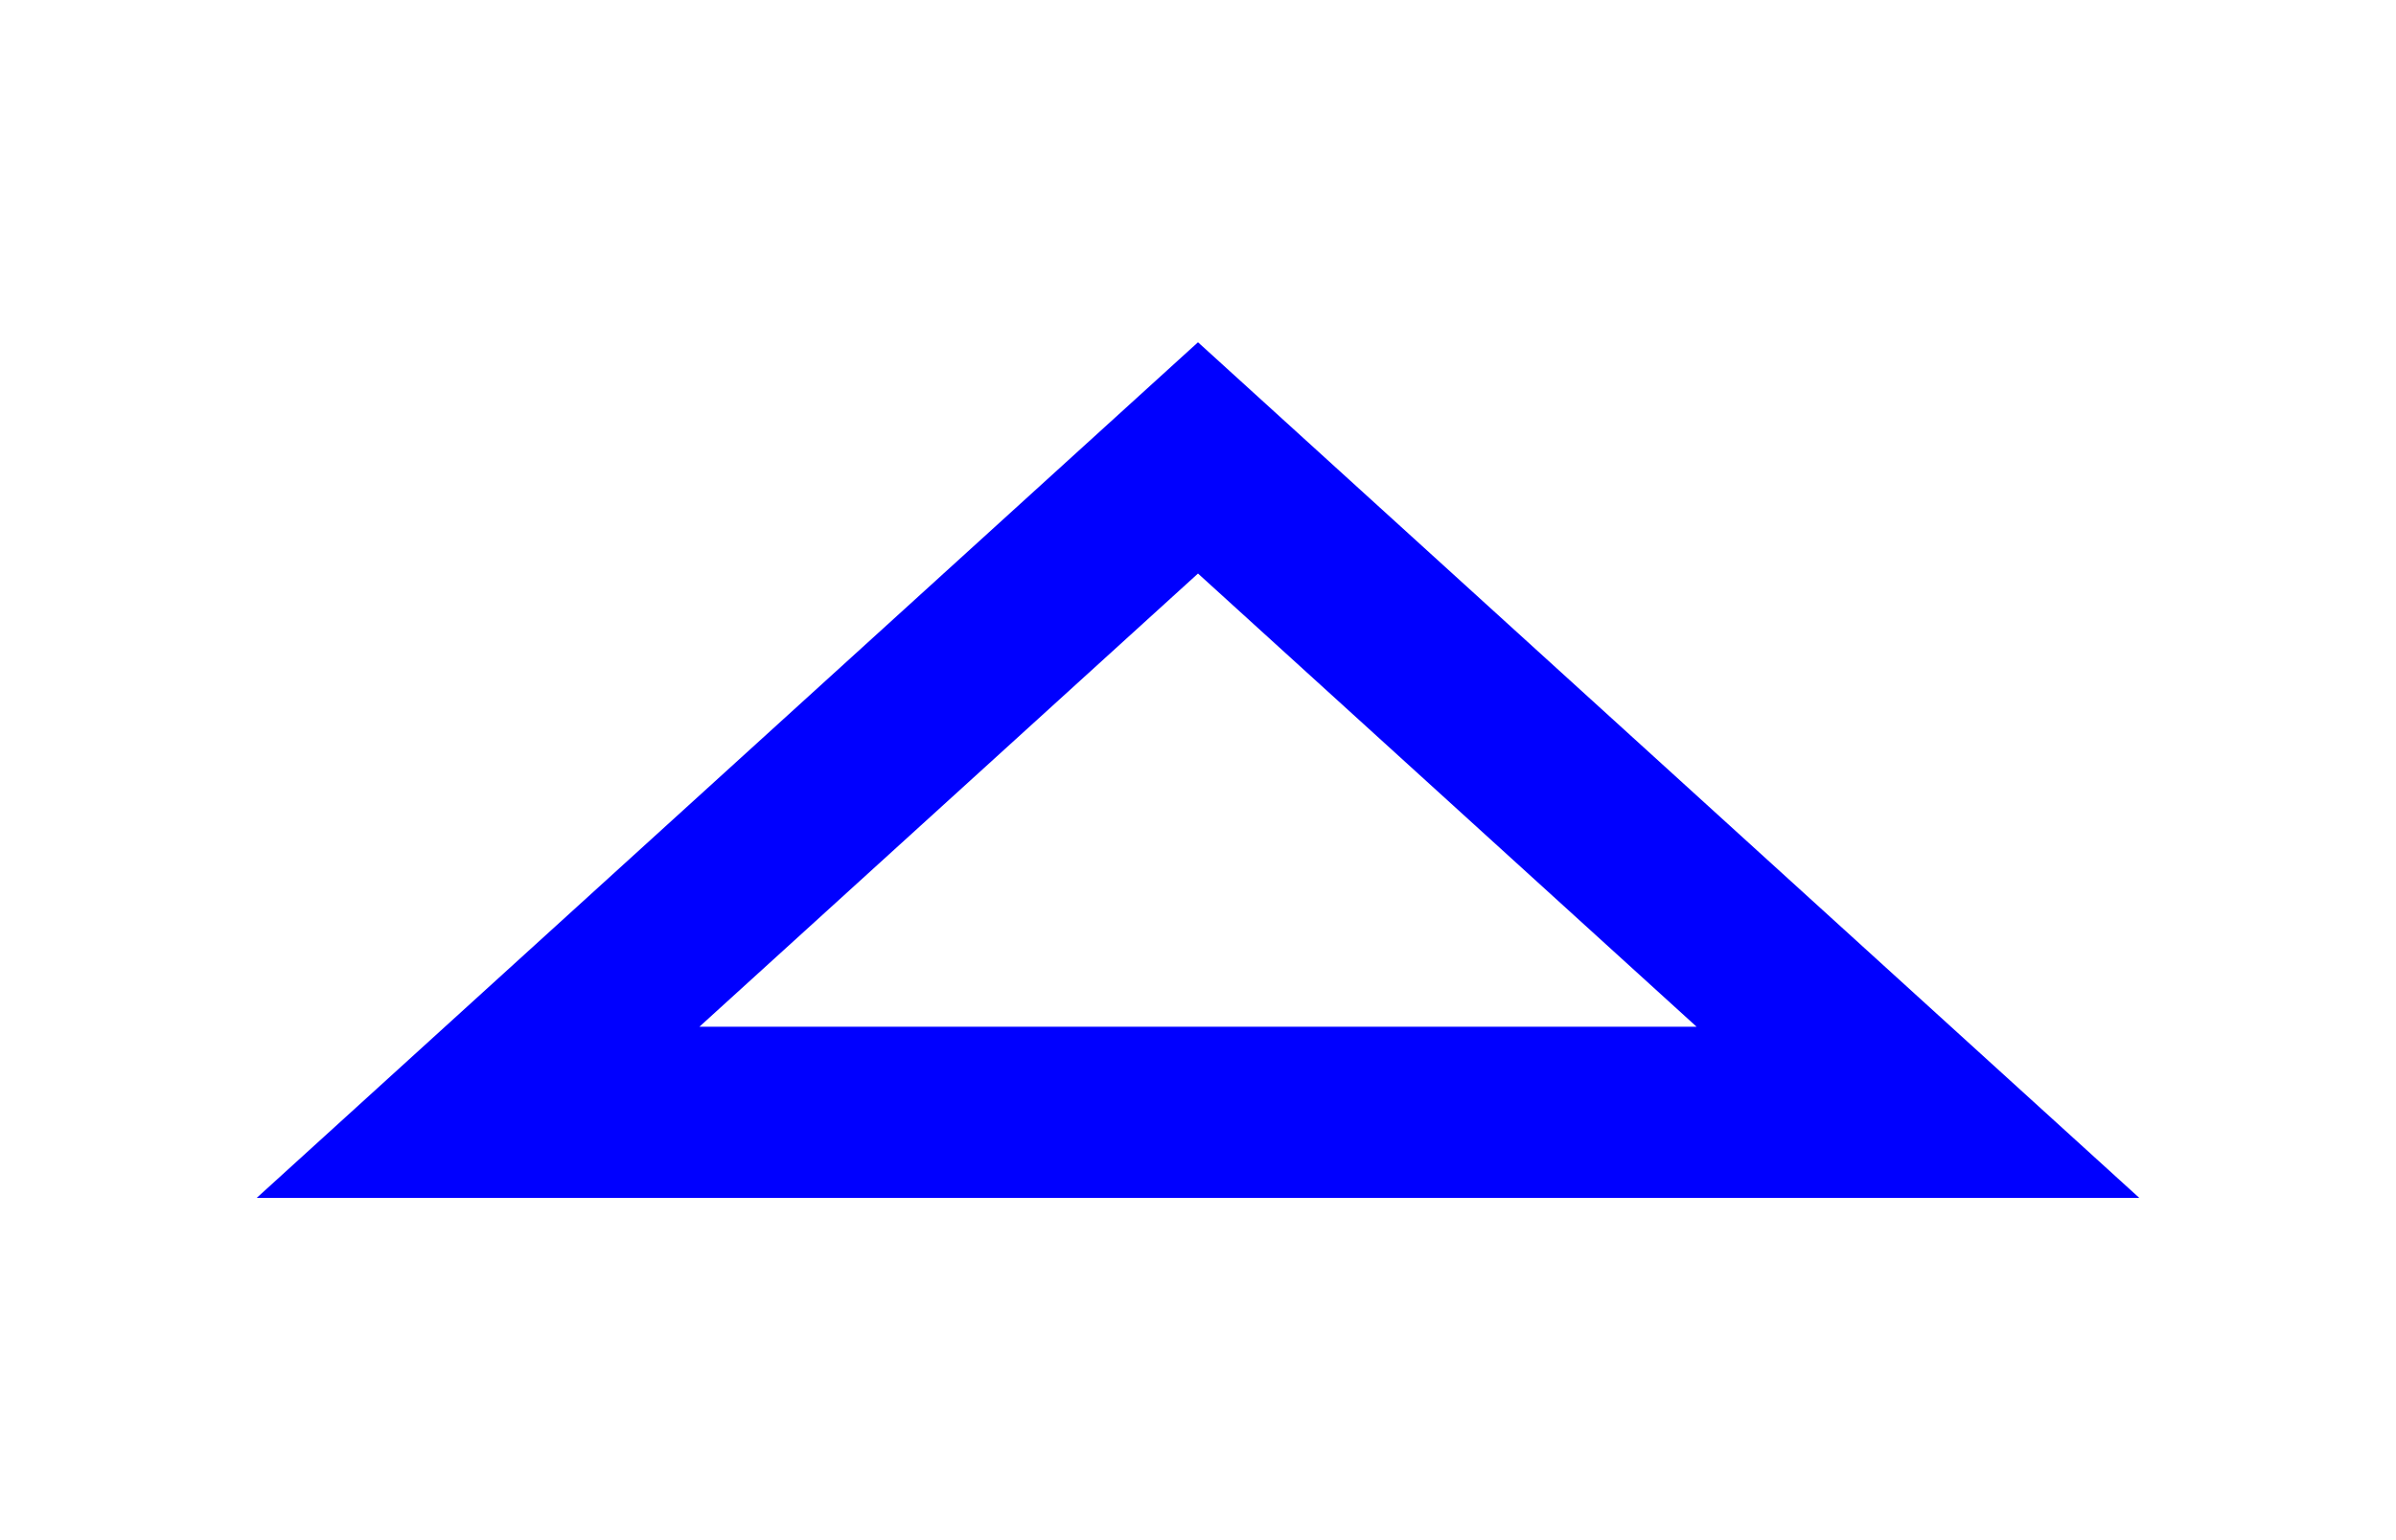<svg width="28" height="18" viewBox="0 0 28 18" fill="none" xmlns="http://www.w3.org/2000/svg">
<path fill-rule="evenodd" clip-rule="evenodd" d="M14 6.703L8.173 12L19.827 12L14 6.703ZM14 4L3 14L25 14L14 4Z" fill="#0000FF"/>
</svg>
